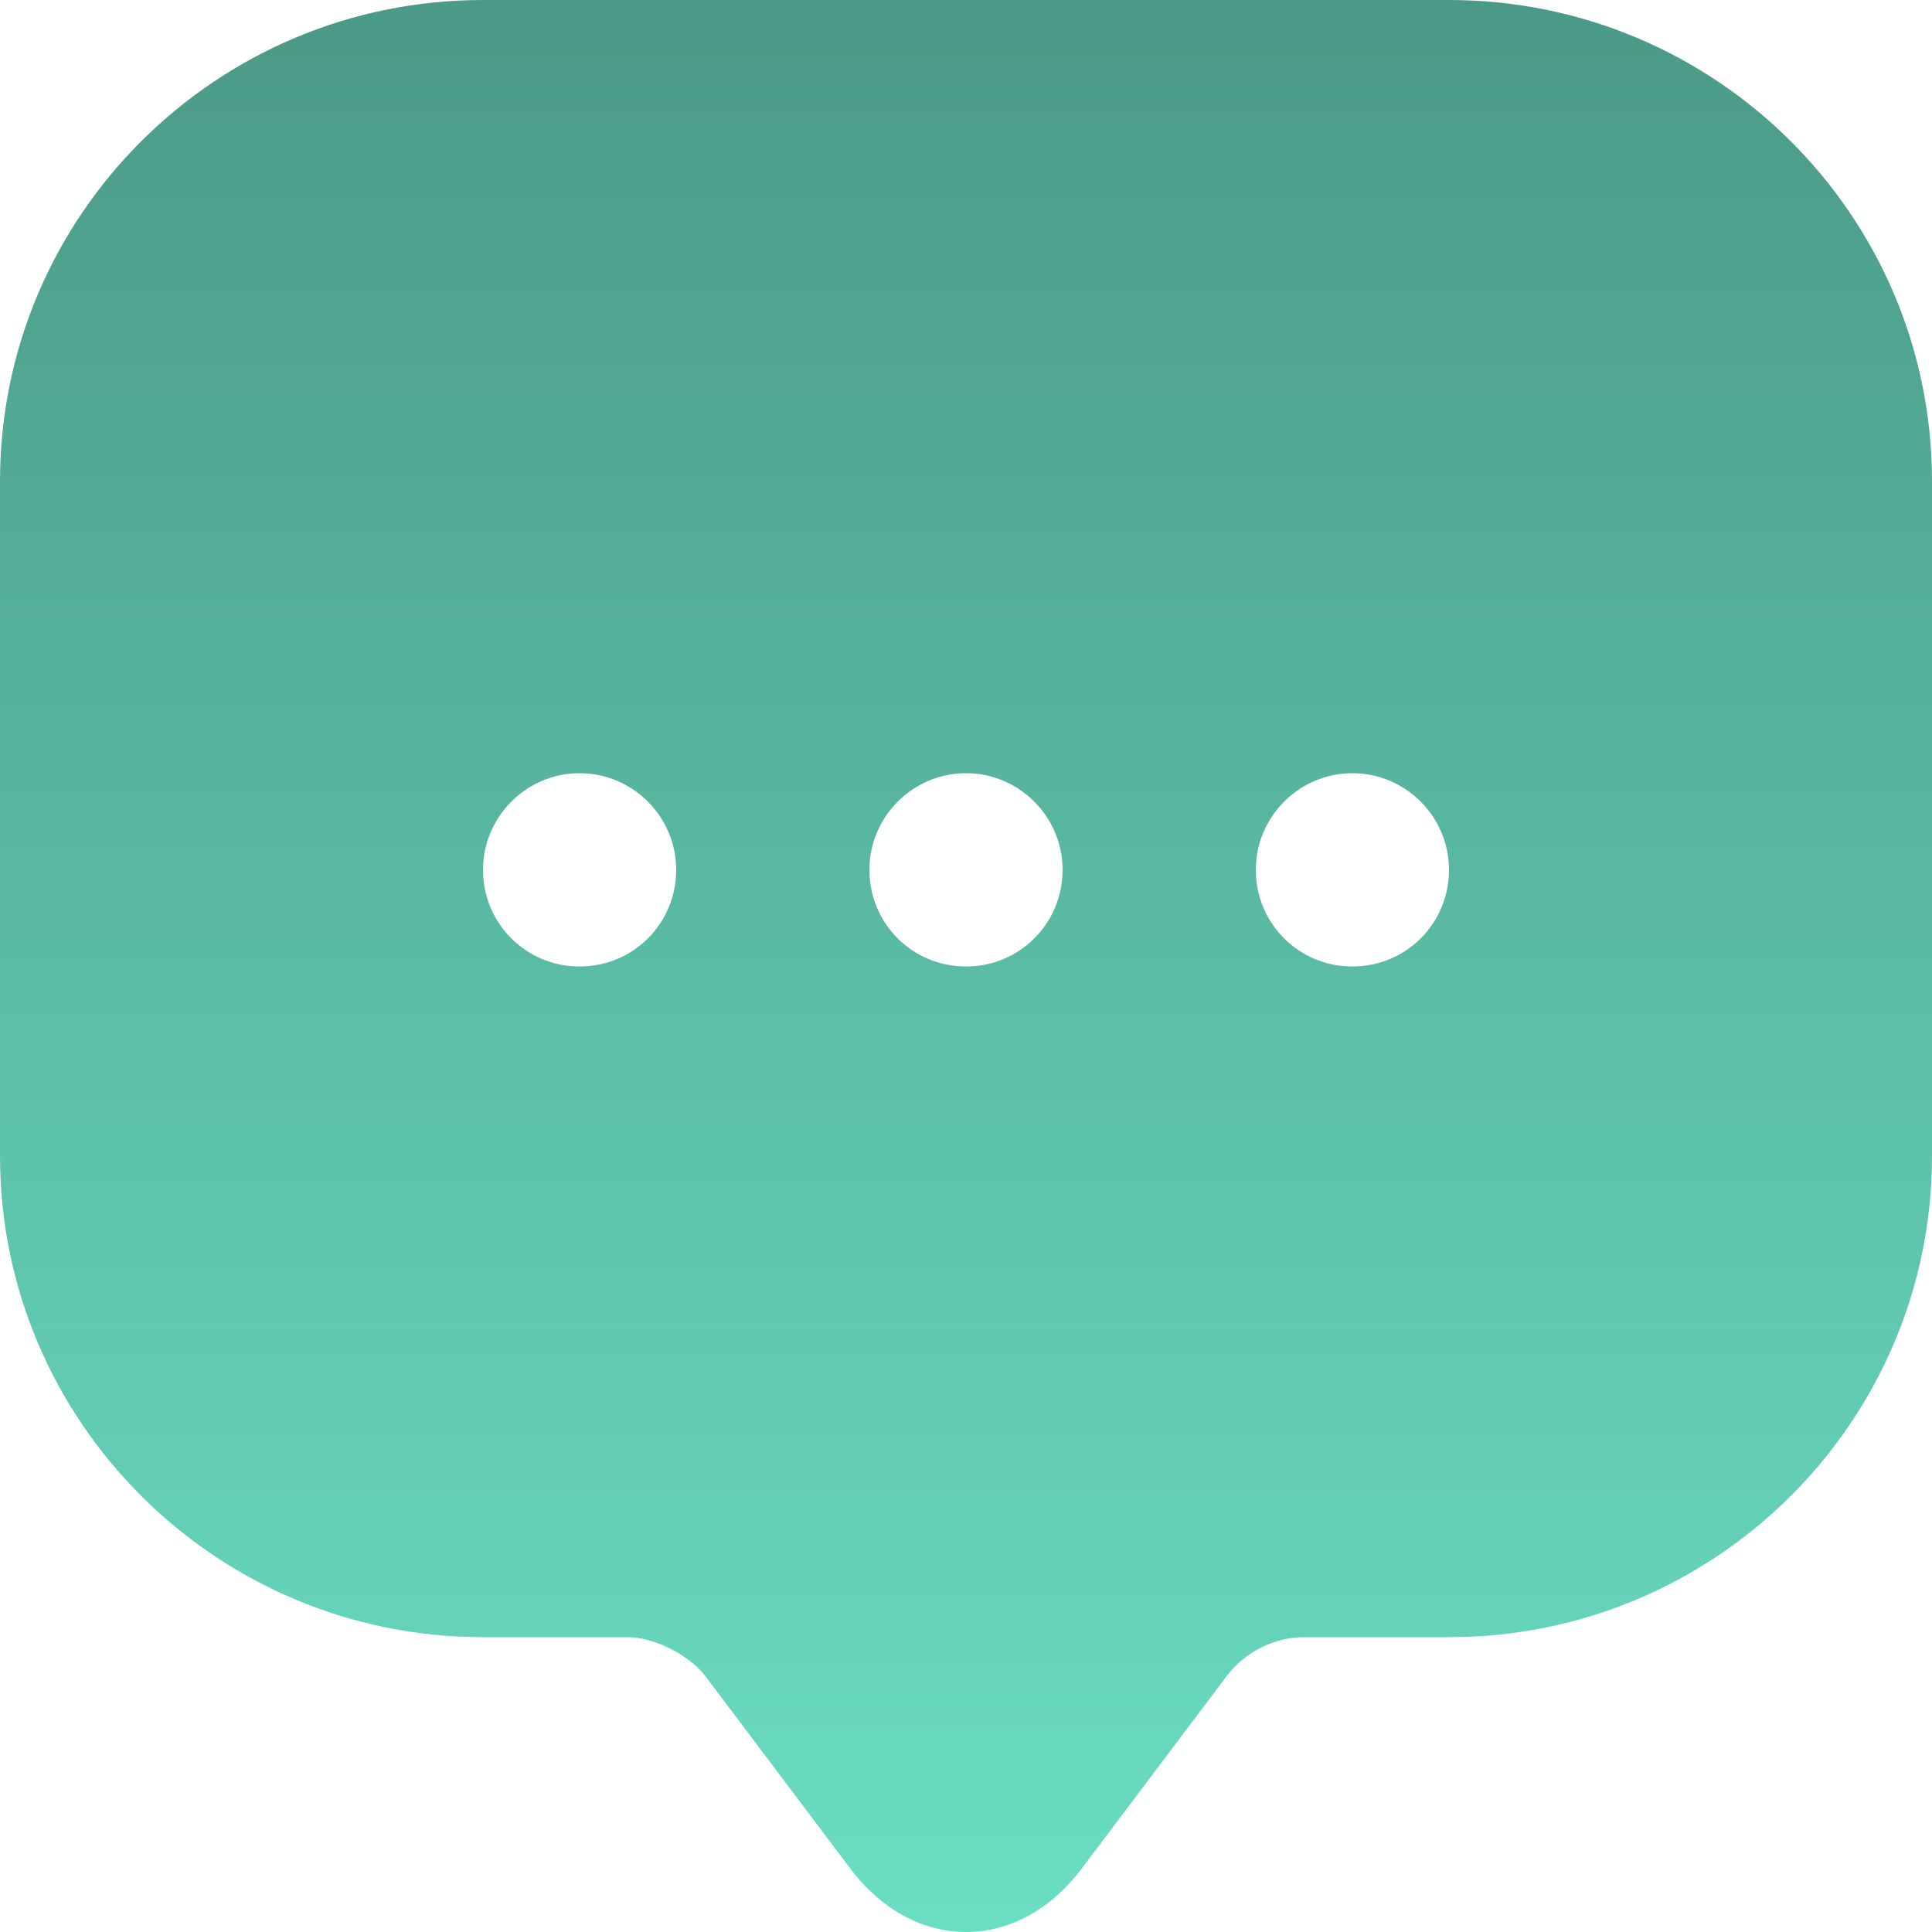 <svg width="20" height="20" viewBox="0 0 20 20" fill="none" xmlns="http://www.w3.org/2000/svg">
<path d="M15 0H5C2.24 0 0 2.231 0 4.982V10.966V11.966C0 14.717 2.24 16.948 5 16.948H6.5C6.77 16.948 7.13 17.129 7.3 17.349L8.8 19.34C9.46 20.22 10.54 20.22 11.2 19.34L12.7 17.349C12.89 17.099 13.19 16.948 13.5 16.948H15C17.76 16.948 20 14.717 20 11.966V4.982C20 2.231 17.76 0 15 0ZM6 10.005C5.44 10.005 5 9.555 5 9.005C5 8.454 5.45 8.004 6 8.004C6.55 8.004 7 8.454 7 9.005C7 9.555 6.56 10.005 6 10.005ZM10 10.005C9.44 10.005 9 9.555 9 9.005C9 8.454 9.45 8.004 10 8.004C10.55 8.004 11 8.454 11 9.005C11 9.555 10.56 10.005 10 10.005ZM14 10.005C13.44 10.005 13 9.555 13 9.005C13 8.454 13.45 8.004 14 8.004C14.55 8.004 15 8.454 15 9.005C15 9.555 14.56 10.005 14 10.005Z" fill="url(#paint0_linear_1118_14513)"/>
<defs>
<linearGradient id="paint0_linear_1118_14513" x1="8.562" y1="-7.71342e-08" x2="8.562" y2="20" gradientUnits="userSpaceOnUse">
<stop offset="0.007" stop-color="#4B9A87"/>
<stop offset="1" stop-color="#6ADEC3"/>
</linearGradient>
</defs>
</svg>

